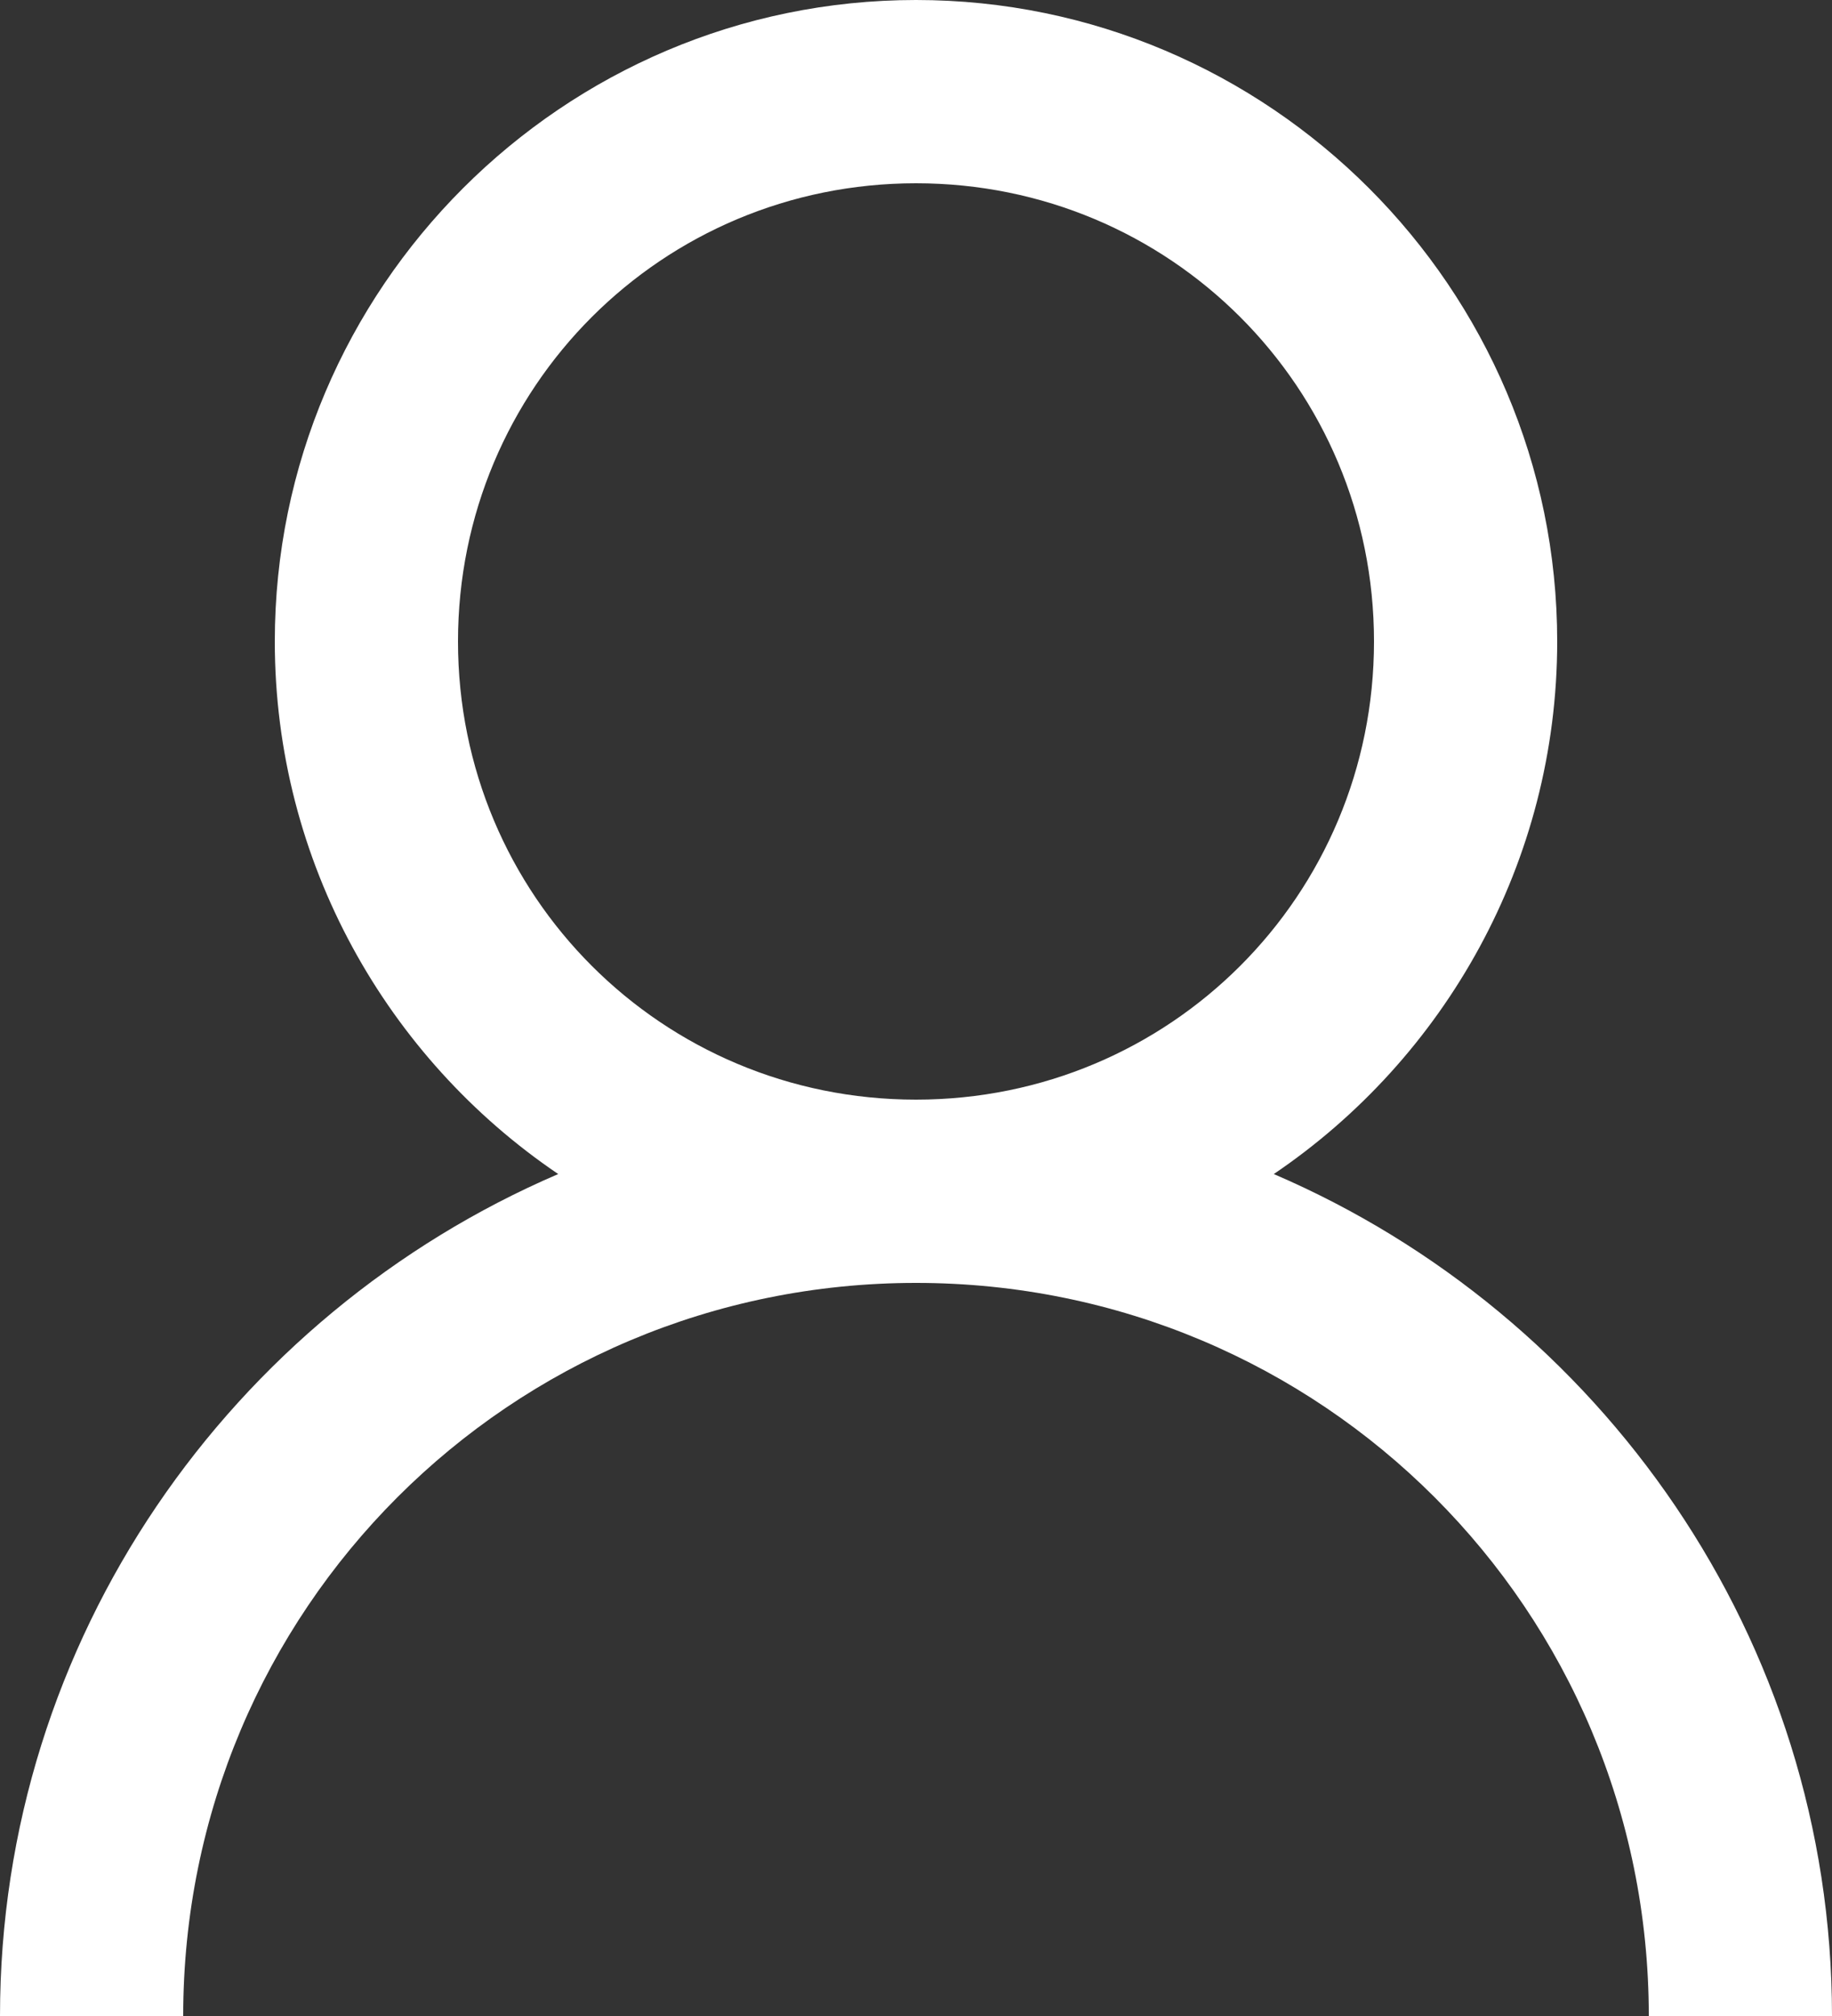 <svg width="20" height="22" viewBox="0 0 20 22" fill="none" xmlns="http://www.w3.org/2000/svg">
<rect x="0" y="0" width="20" height="22" fill="#333333" stroke="none"/>
<path d="M10 0C6.145 0 3 3.145 3 7C3 9.41 4.23 11.551 6.094 12.812C2.527 14.344 0 17.883 0 22H2C2 17.57 5.57 14 10 14C14.43 14 18 17.57 18 22H20C20 17.883 17.473 14.344 13.906 12.812C15.77 11.551 17 9.41 17 7C17 3.145 13.855 0 10 0ZM10 2C12.773 2 15 4.227 15 7C15 9.773 12.773 12 10 12C7.227 12 5 9.773 5 7C5 4.227 7.227 2 10 2Z" fill="white"/>
</svg>
